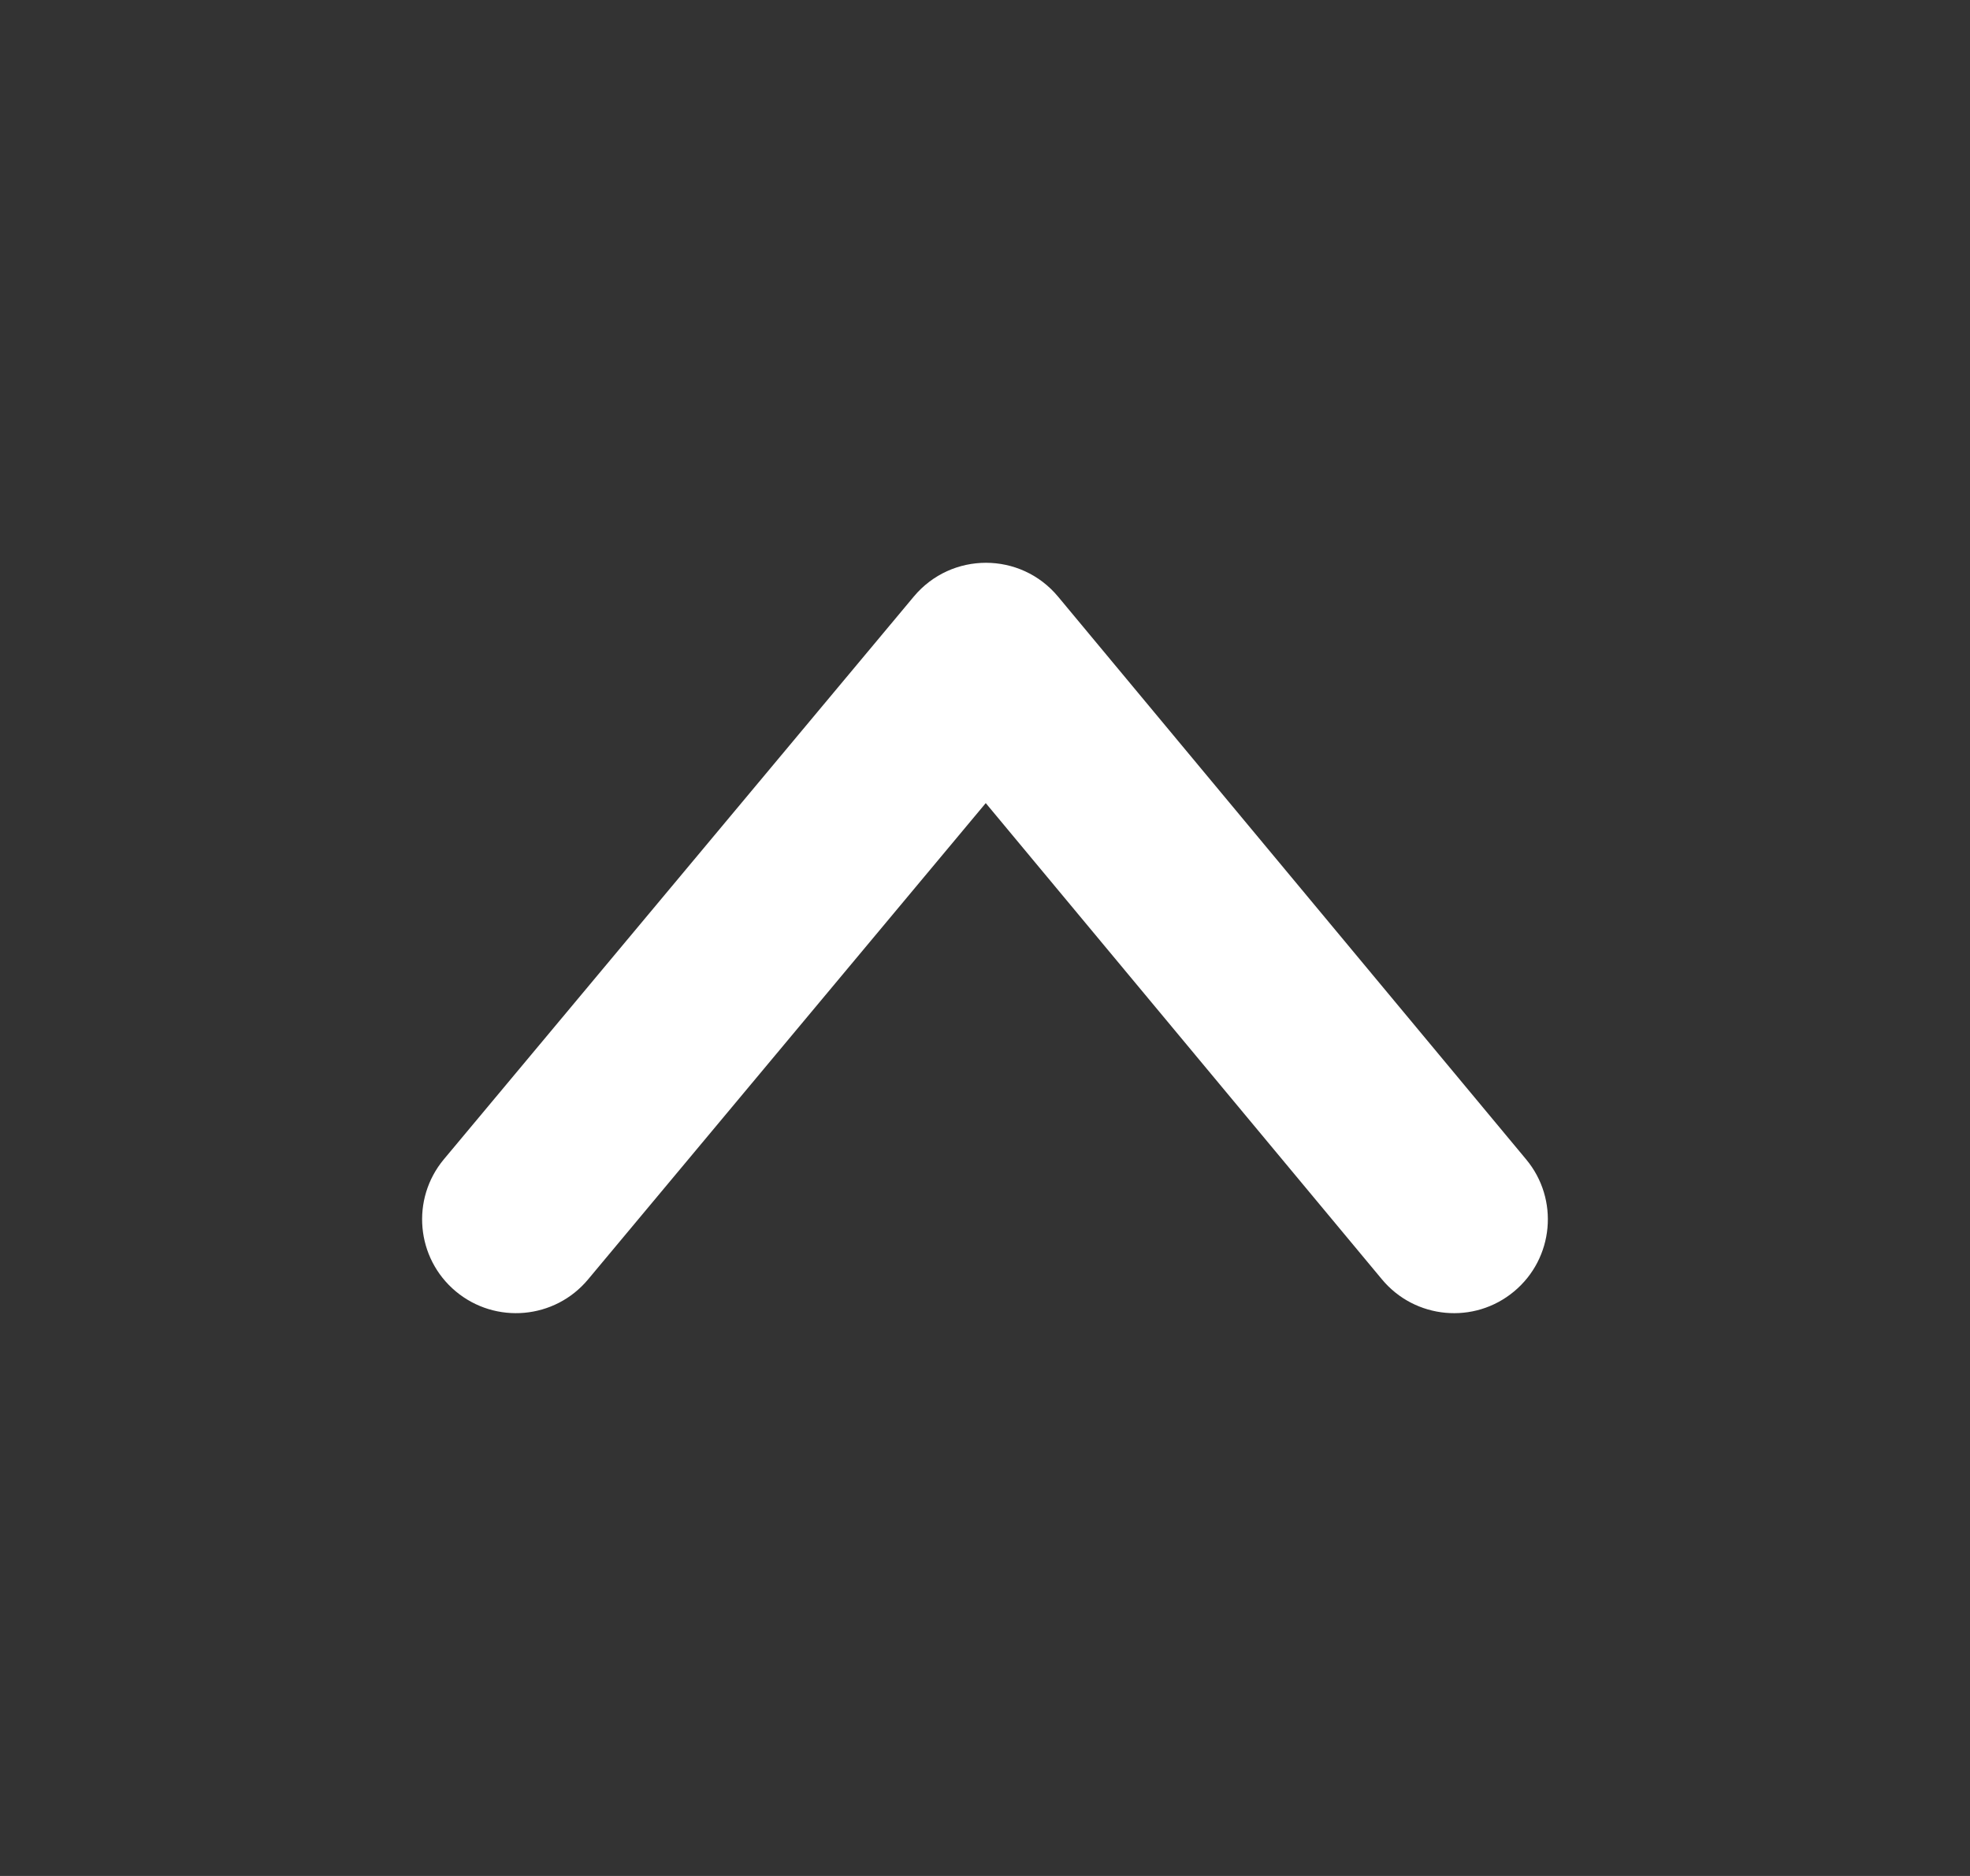 <svg width="21" height="20" viewBox="0 0 21 20" fill="none" xmlns="http://www.w3.org/2000/svg">
<rect x="0" y="0" width="21" height="20" fill="#333333" stroke="none"/>
<path fill-rule="evenodd" clip-rule="evenodd" d="M10.508 8.562L14.731 13.639C15.084 14.064 15.715 14.122 16.139 13.769C16.564 13.416 16.622 12.785 16.269 12.361L11.279 6.361C10.879 5.88 10.143 5.88 9.742 6.359L4.732 12.359C4.378 12.783 4.435 13.414 4.859 13.768C5.283 14.121 5.914 14.065 6.268 13.641L10.508 8.562Z" fill="white"/>
</svg>
